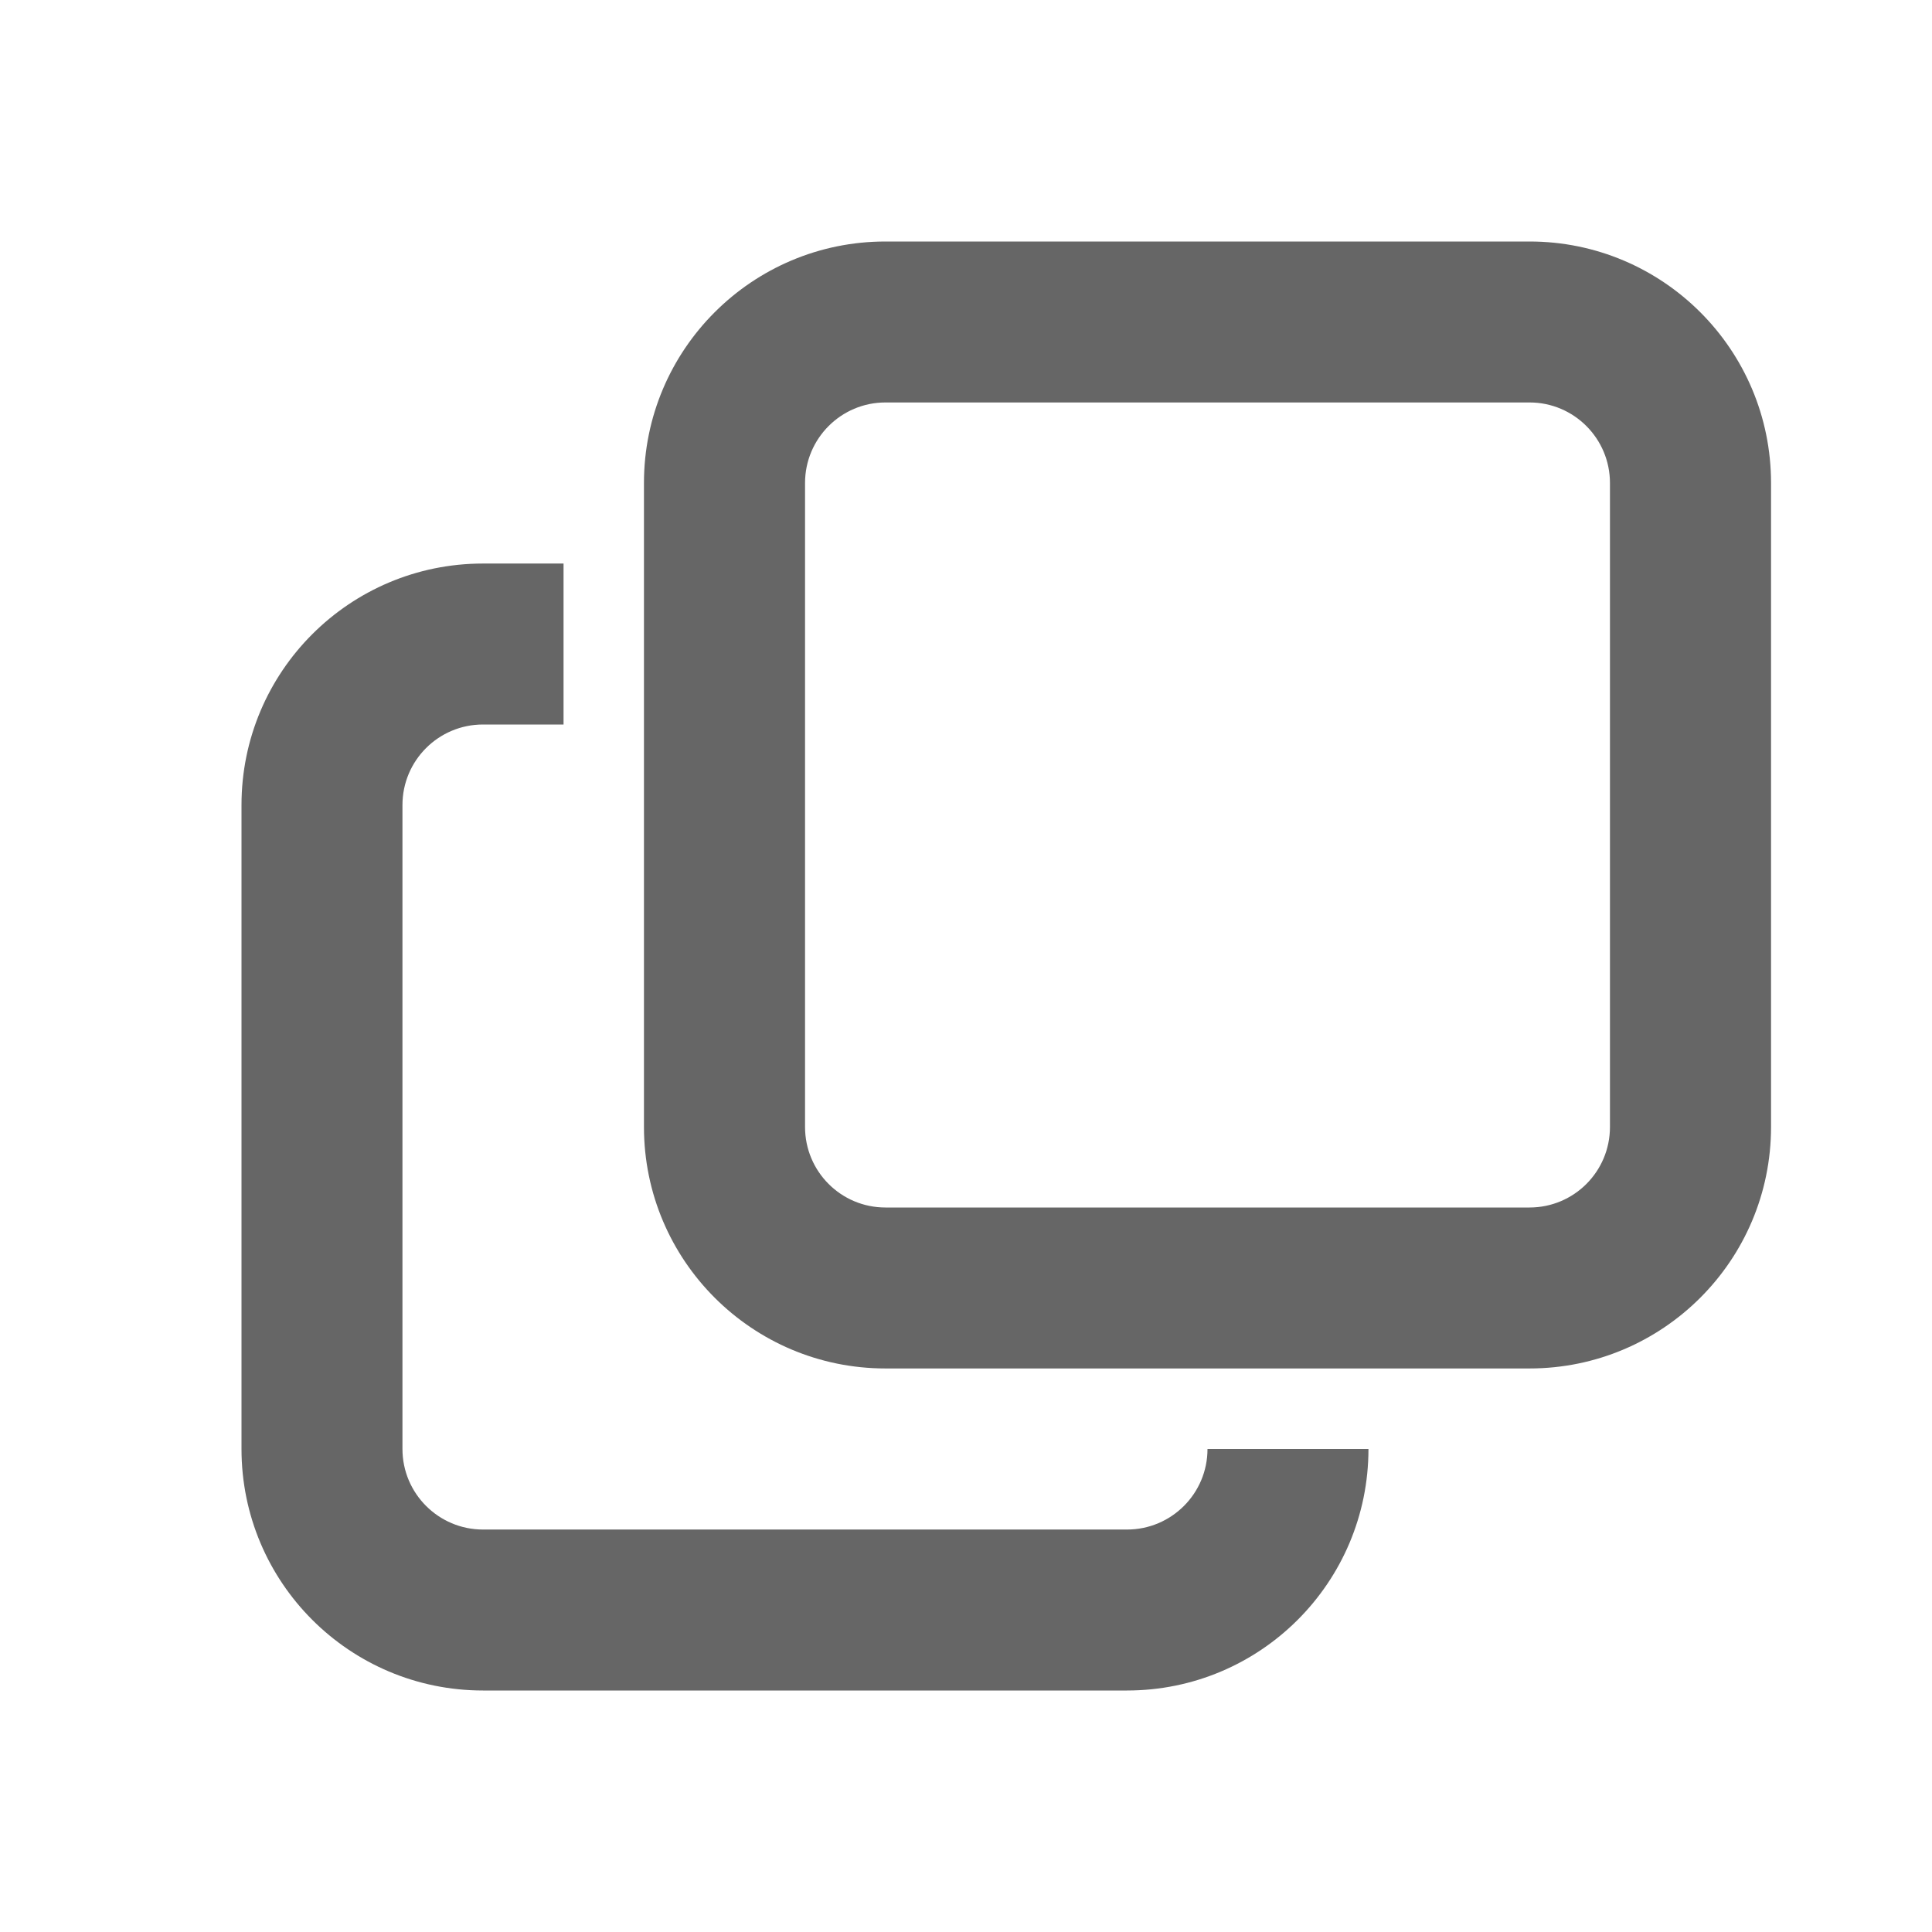 <svg width="16" height="16" viewBox="0 0 16 16" fill="none" xmlns="http://www.w3.org/2000/svg">
<path fill-rule="evenodd" clip-rule="evenodd" d="M7.333 3.333H12.667C13.035 3.333 13.333 3.632 13.333 4V9.333C13.333 9.702 13.035 10 12.667 10H7.333C6.965 10 6.667 9.702 6.667 9.333V4C6.667 3.632 6.965 3.333 7.333 3.333ZM5.333 4C5.333 2.895 6.229 2 7.333 2H12.667C13.771 2 14.667 2.895 14.667 4V9.333C14.667 10.438 13.771 11.333 12.667 11.333H7.333C6.229 11.333 5.333 10.438 5.333 9.333V4ZM4 4.667H4.667V6H4C3.632 6 3.333 6.298 3.333 6.667V12C3.333 12.368 3.632 12.667 4 12.667H9.333C9.702 12.667 10 12.368 10 12H11.333C11.333 13.105 10.438 14 9.333 14H4C2.895 14 2 13.105 2 12V6.667C2 5.562 2.895 4.667 4 4.667Z" fill="#666666"/>
</svg>
